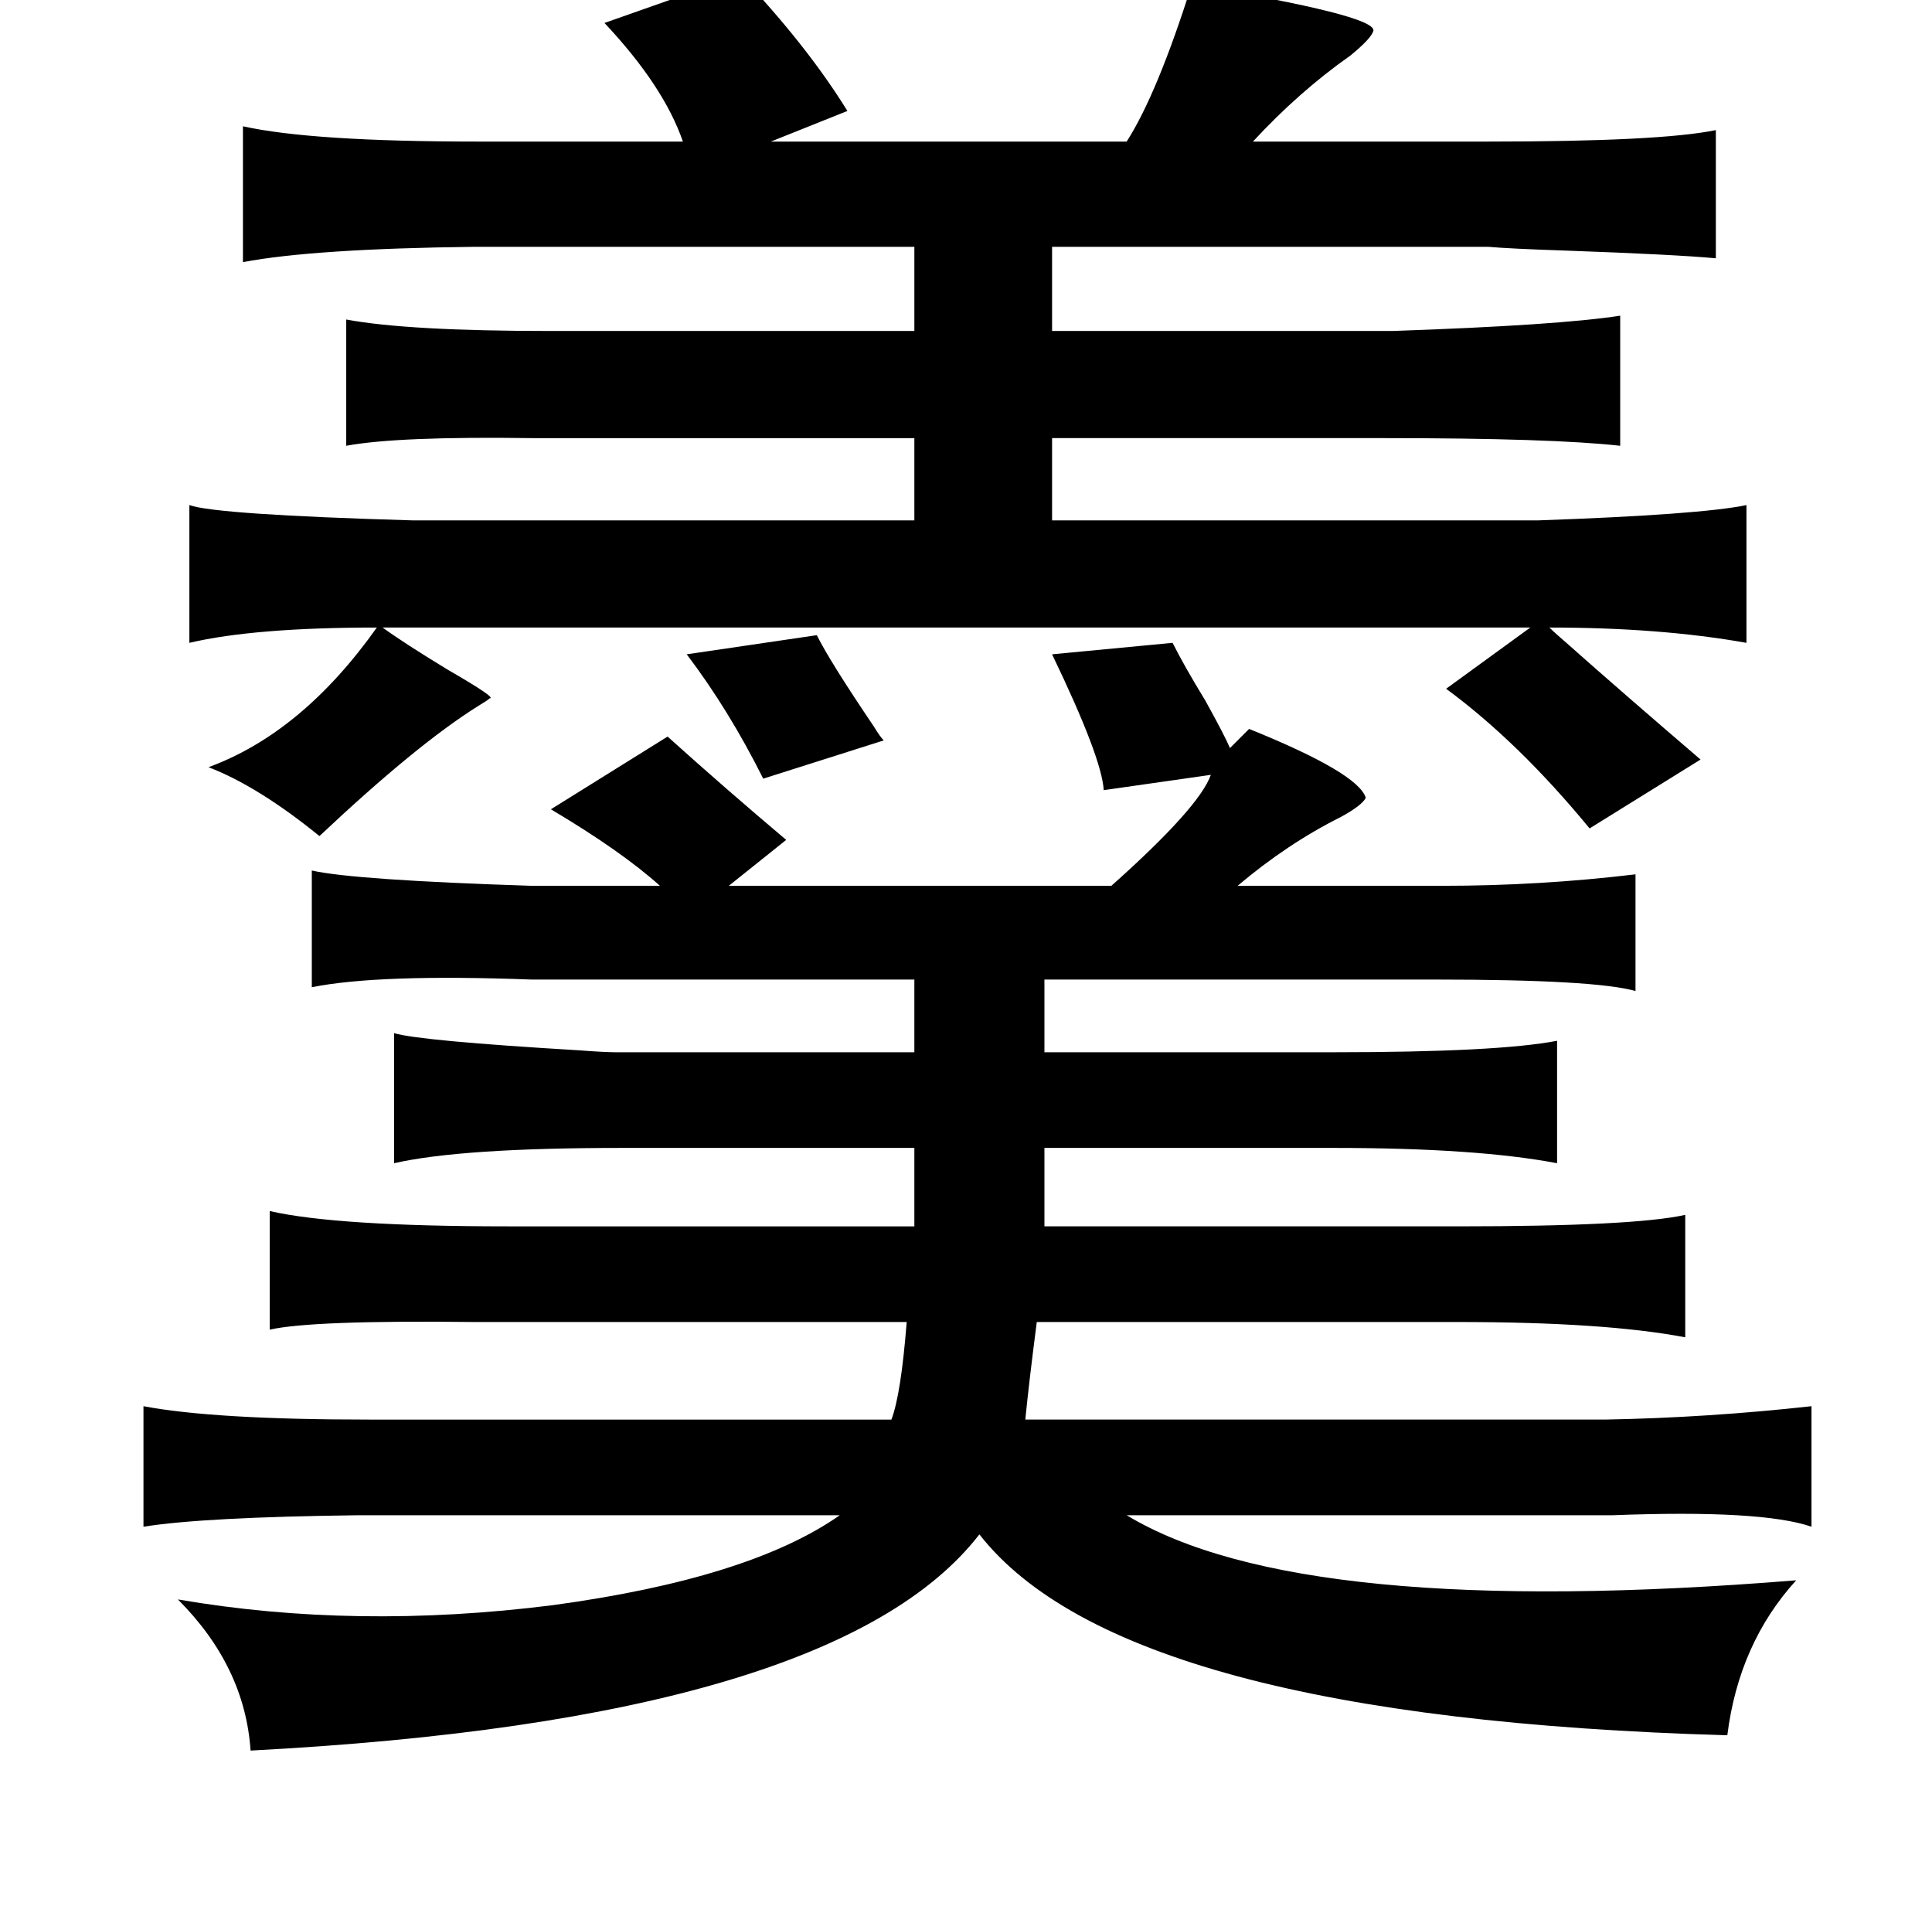 <?xml version="1.0" standalone="no"?>
<!DOCTYPE svg PUBLIC "-//W3C//DTD SVG 1.1//EN" "http://www.w3.org/Graphics/SVG/1.1/DTD/svg11.dtd" >
<svg xmlns="http://www.w3.org/2000/svg" xmlns:xlink="http://www.w3.org/1999/xlink" version="1.1" viewBox="-10 0 1010 1000">
   <path fill="currentColor"
d="M377 -13q35 37 56 71l-40 16h186q16 -25 34 -82q96 16 95 24q-1 4 -12 13q-27 19 -51 45h123q90 0 119 -6v67q-22 -2 -78 -4q-30 -1 -41 -2h-228v44h178q87 -3 119 -8v68q-36 -4 -123 -4h-174v43h254q85 -3 109 -8v72q-45 -8 -103 -8q3 3 10 9q27 24 69 60l-58 36
q-37 -45 -75 -73l44 -32h-600q11 8 34 22q26 15 22 15q-1 1 -6 4q-32 20 -83 68q-32 -26 -58 -36q49 -18 88 -73q-64 0 -98 8v-72q14 5 117 8h262v-43h-186h-14q-70 -1 -97 4v-66q32 6 107 6h190v-44h-230q-84 1 -121 8v-71q36 8 123 8h107q-10 -29 -41 -62zM603 336
q6 12 17 30q10 18 13 25l10 -10q57 23 61 36q-2 4 -13 10q-28 14 -54 36h107q51 0 101 -6v61q-21 -6 -105 -6h-204v38h151q86 0 117 -6v64q-42 -8 -117 -8h-151v41h216q92 0 119 -6v64q-42 -8 -119 -8h-220q-4 31 -6 51h303q54 -1 108 -7v63q-26 -9 -104 -6h-254
q91 55 350 34q-30 33 -36 81q-316 -9 -391 -105q-75 97 -381 113q-3 -44 -38 -79q93 16 196 3q103 -14 150 -47h-252q-81 1 -112 6v-63q37 7 118 7h273q5 -13 8 -51h-210h-16q-85 -1 -107 4v-62q35 8 125 8h212v-41h-153q-84 0 -119 8v-68q13 4 97 9q13 1 19 1h156v-38h-200
q-80 -3 -115 4v-61q22 5 115 8h67q-20 -18 -57 -40l61 -38q30 27 62 54l-30 24h200q46 -41 52 -58l-56 8q-1 -17 -27 -71zM417 332q7 14 30 48q3 5 5 7l-63 20q-18 -36 -40 -65z" />
</svg>
